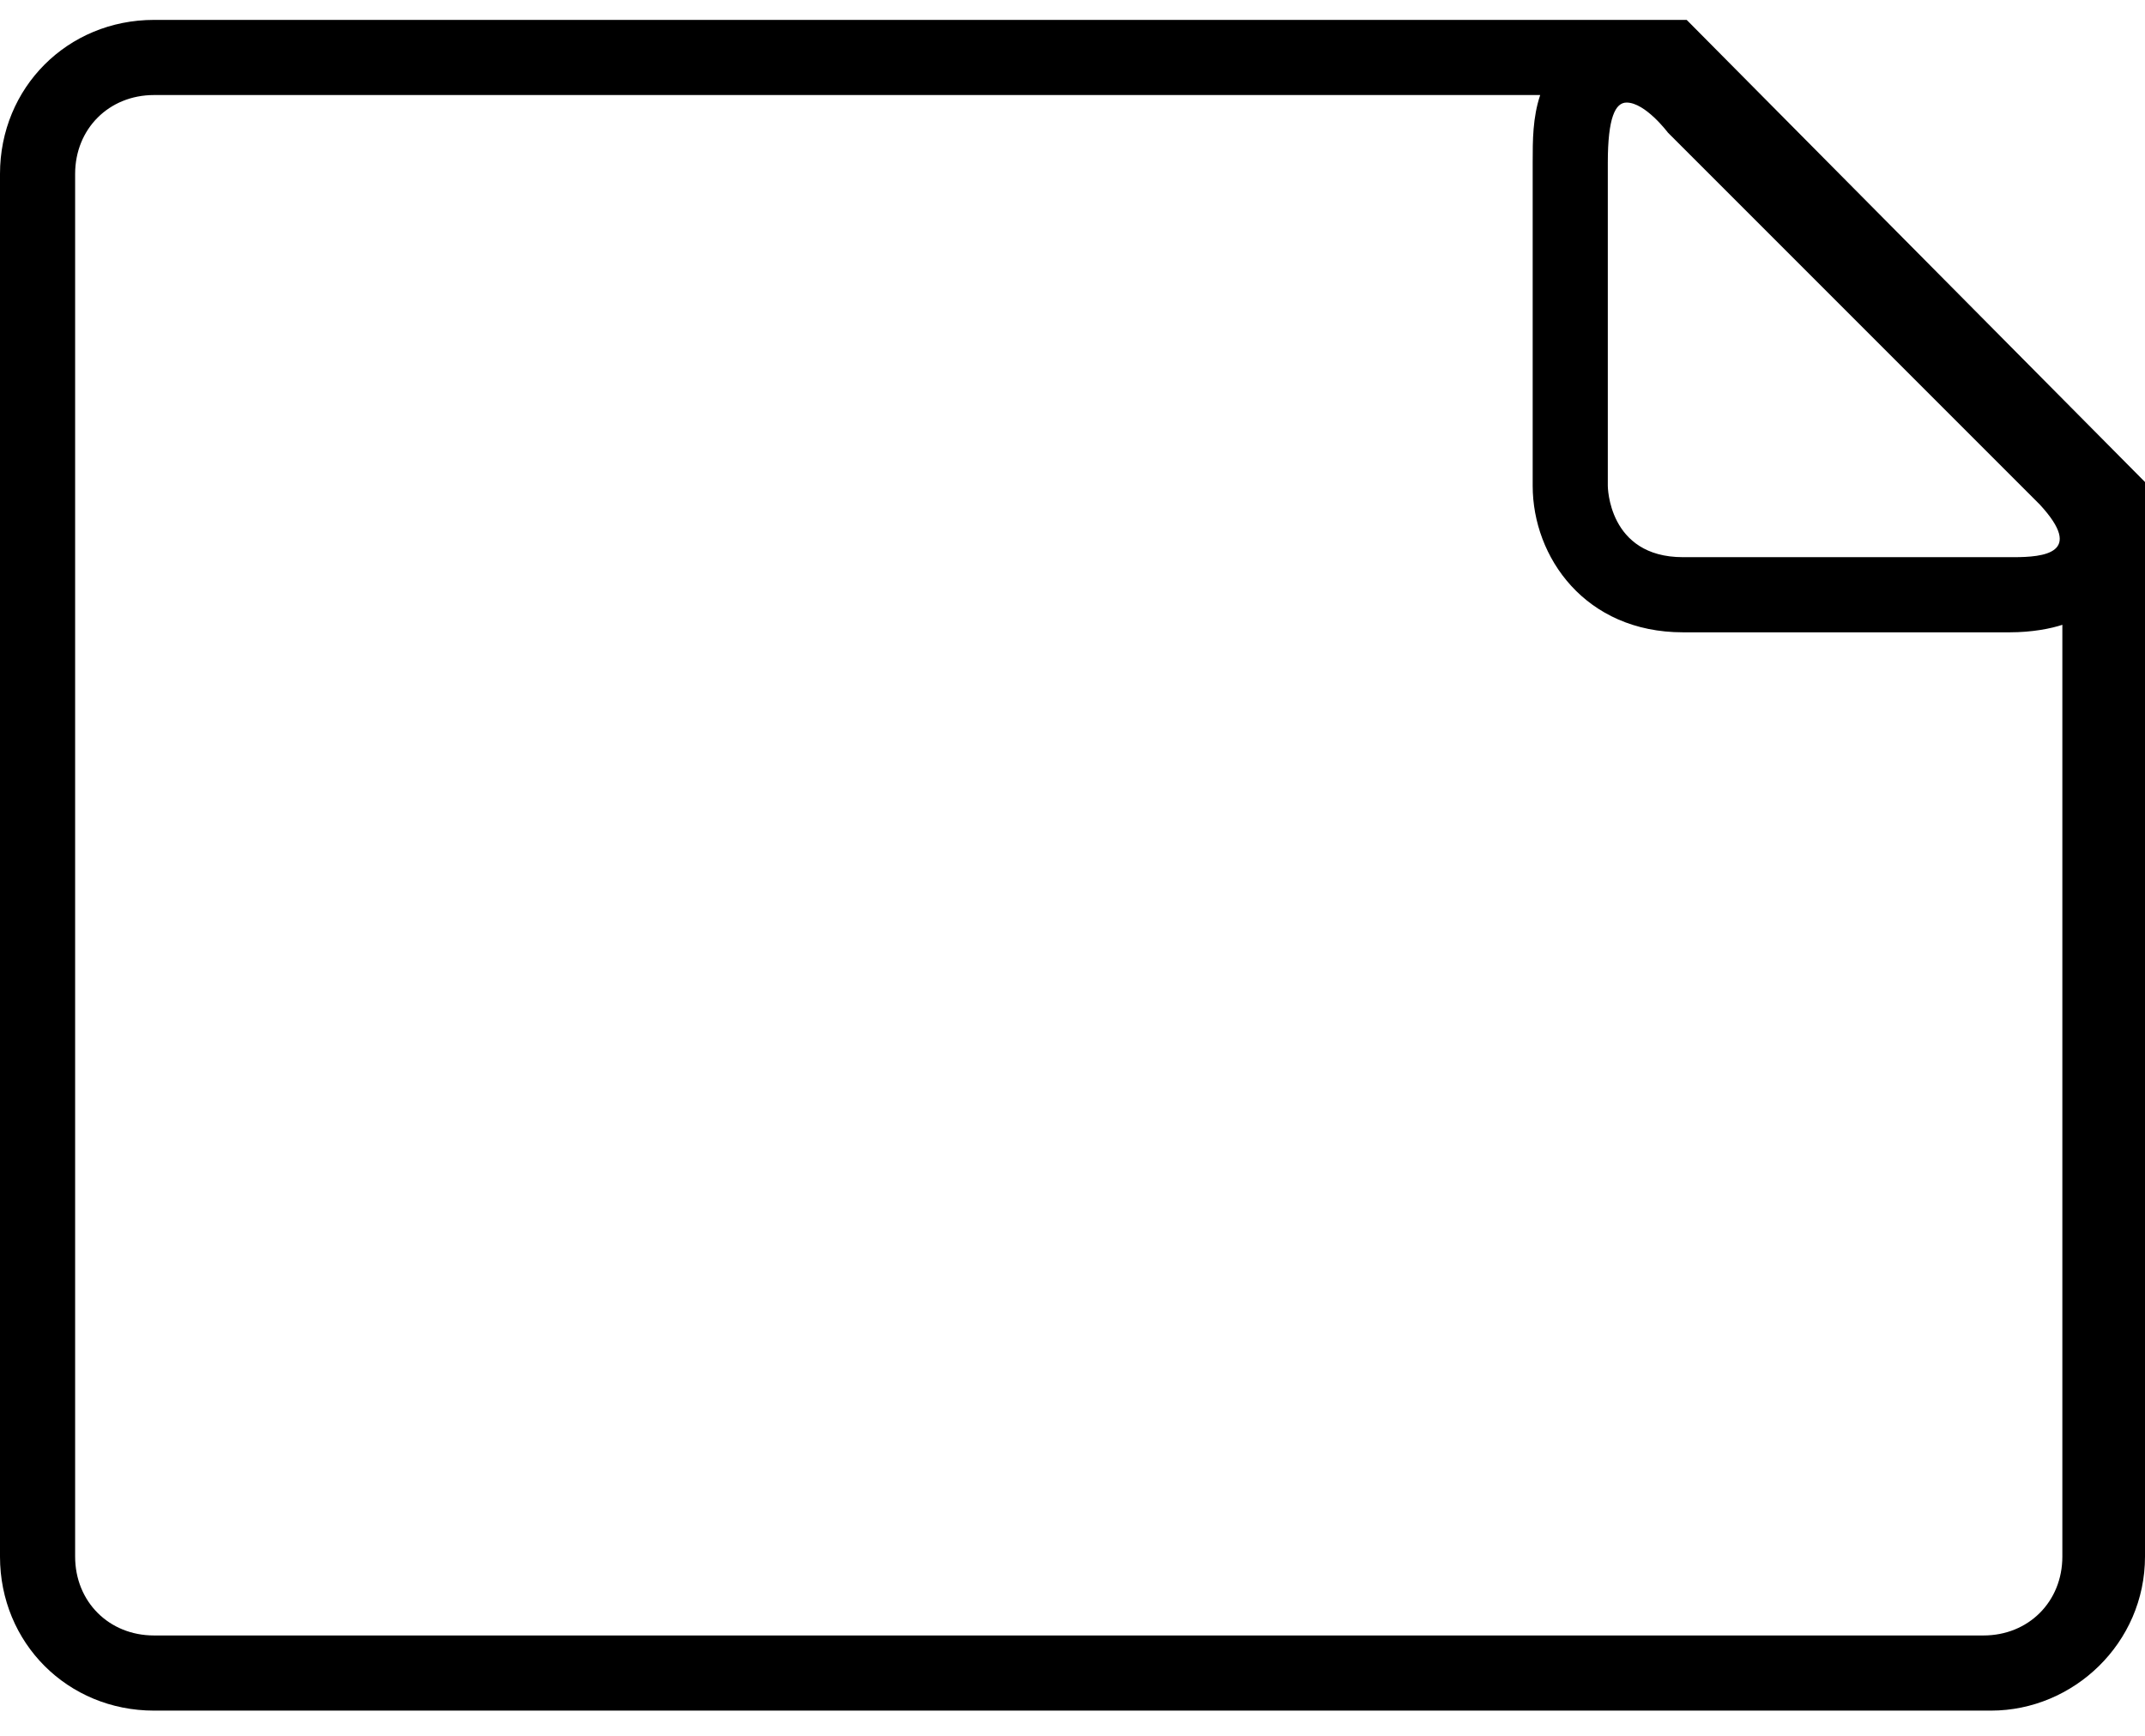 <svg viewBox="0 0 1299.343 1051.568" xmlns="http://www.w3.org/2000/svg"><path d="M932.979 57.563c-4.551 13.653-4.551 27.307-4.551 40.96v195.698c0 43.236 31.858 88.747 91.022 88.747h182.044c4.551 0 9.102 0 15.929 0 13.653 0 25.031-2.276 31.858-4.551v564.338c0 27.307-20.48 47.787-47.787 47.787h-1108.196c-27.307 0-47.787-20.48-47.787-47.787v-837.404c0-27.307 20.48-47.787 47.787-47.787h839.68z m88.746-45.511h-928.427c-52.338 0-93.298 40.96-93.298 93.298v837.404c0 52.338 40.96 93.298 93.298 93.298h1112.747c50.062 0 93.298-40.96 93.298-93.298v-650.809l-277.618-279.893z m-2.275 325.404c-45.511 0-45.511-43.236-45.511-43.236v-195.698c0-27.307 4.551-36.409 11.378-36.409 11.378 0 25.031 18.204 25.031 18.204l225.28 225.28c27.307 29.582 2.276 31.858-15.929 31.858-6.827 0-13.653 0-13.653 0h-186.596z"/></svg>